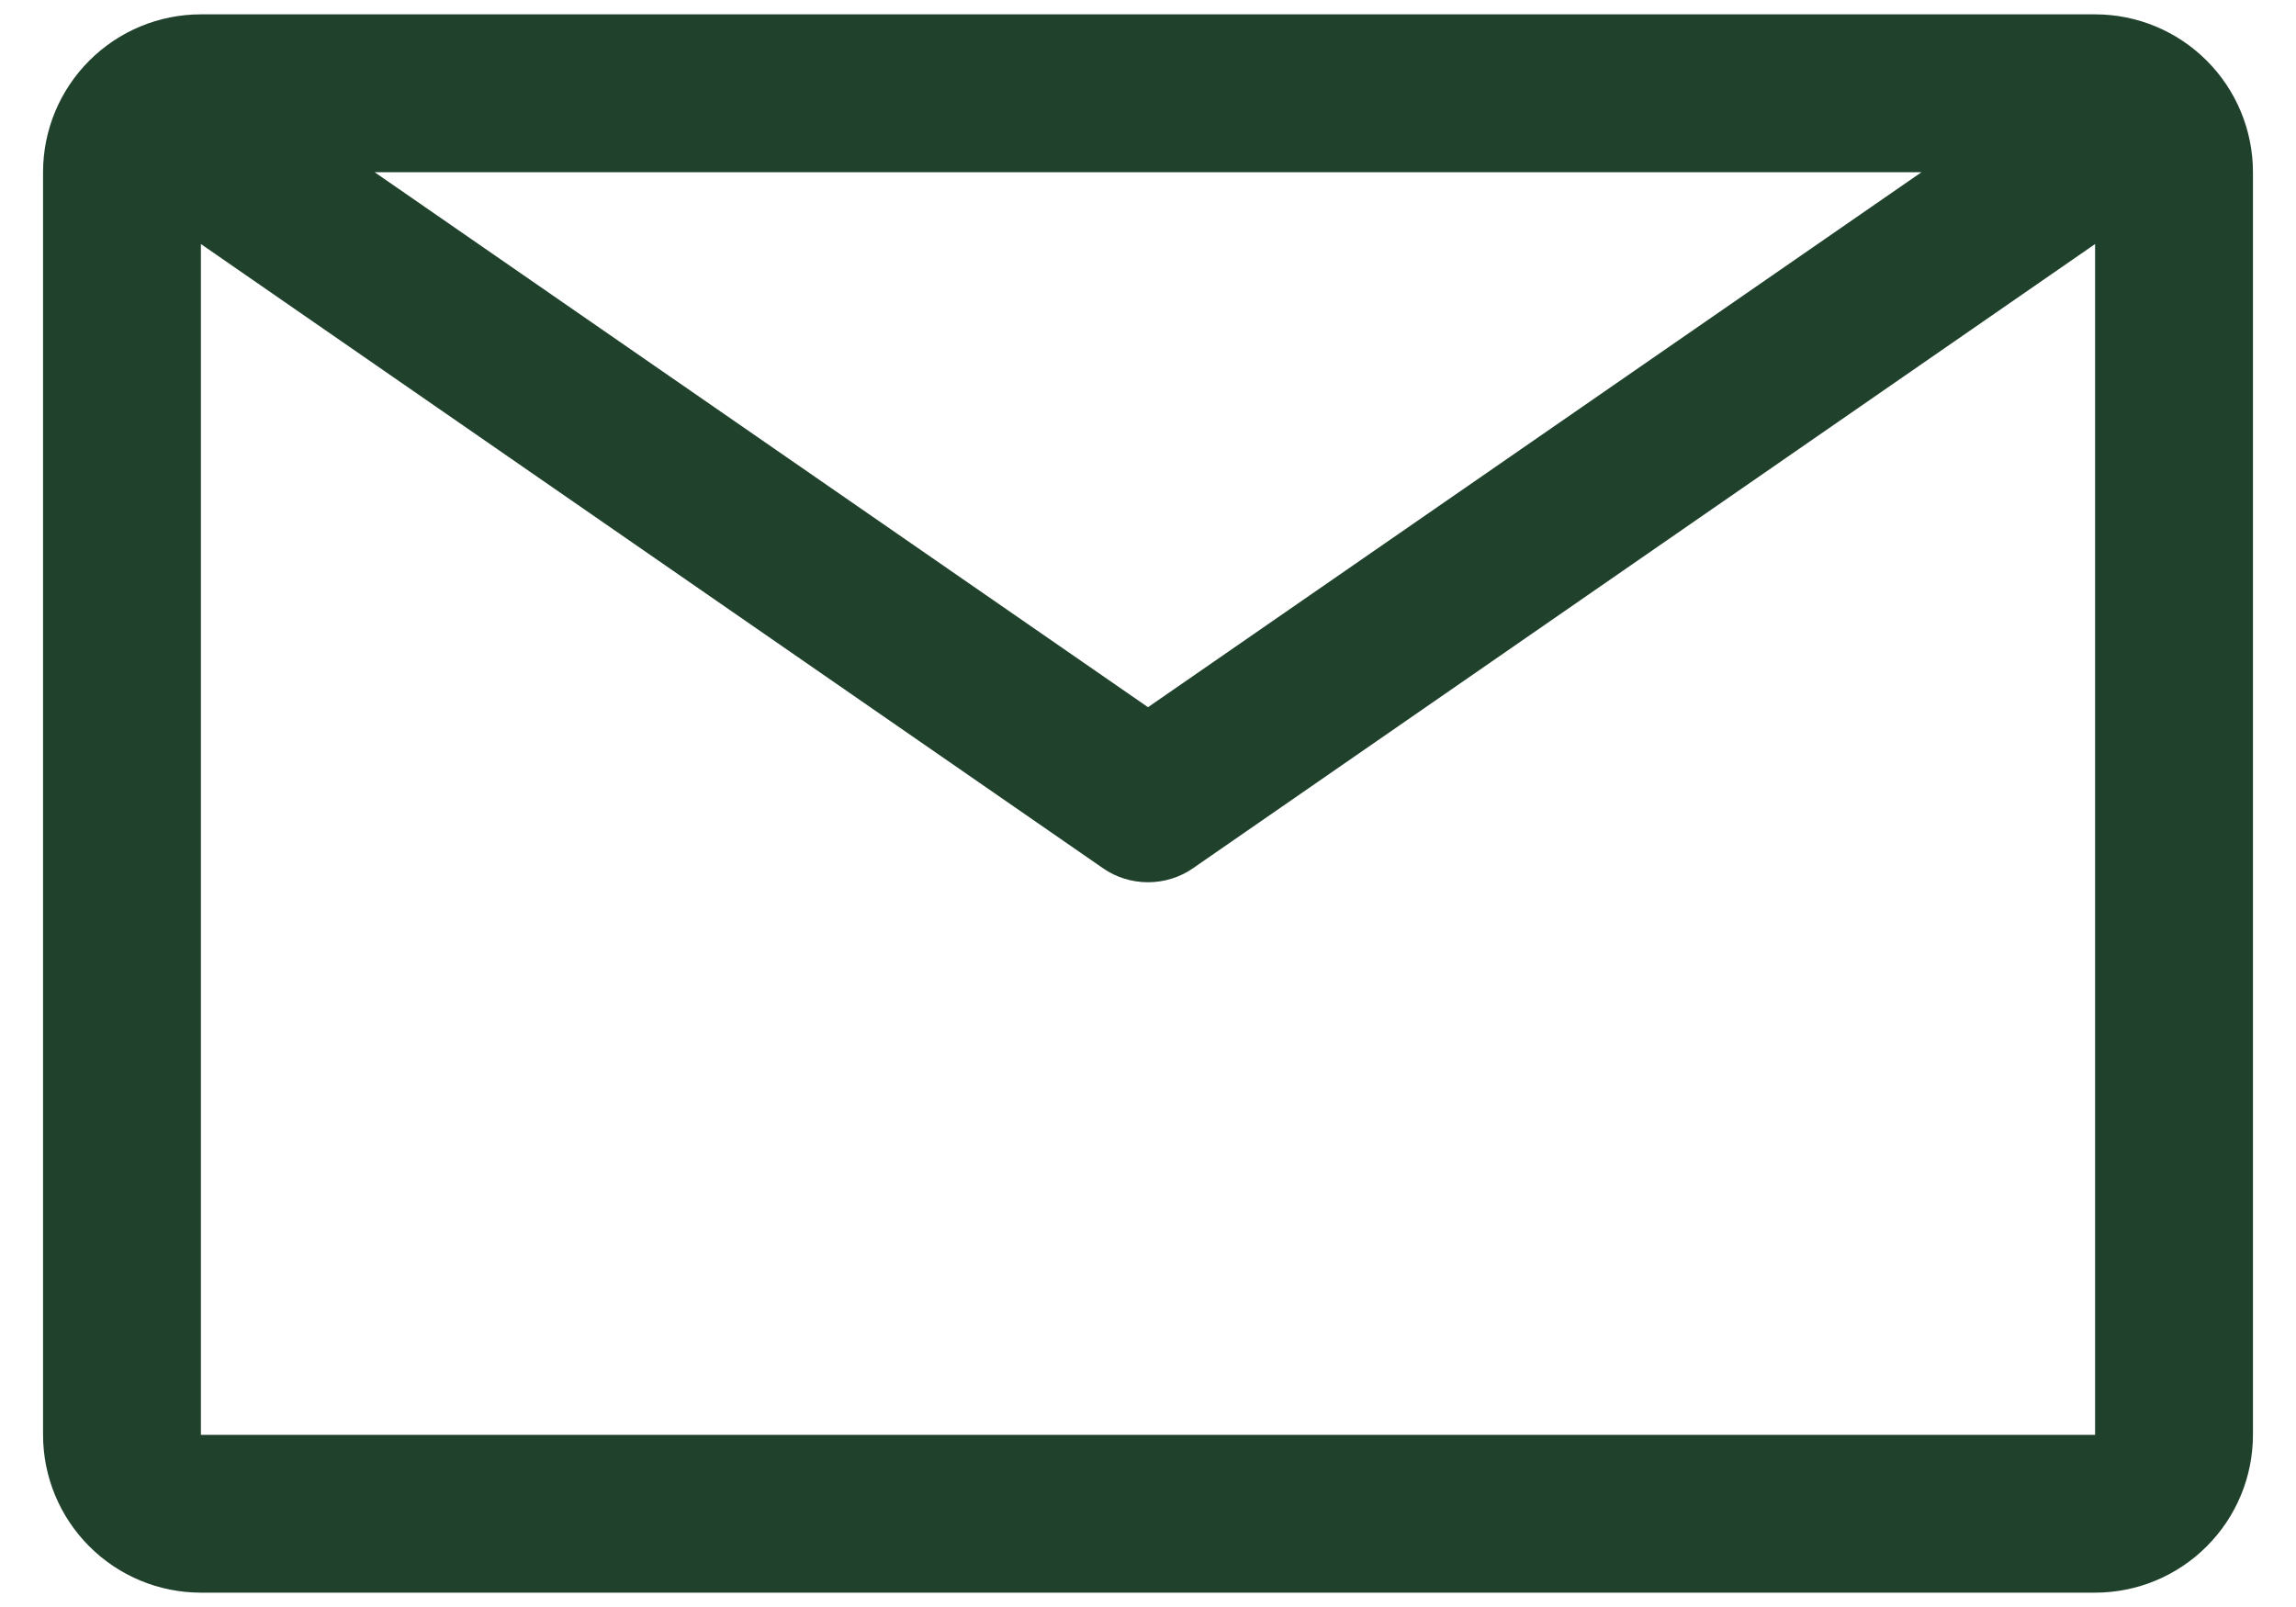 <svg width="20" height="14" viewBox="0 0 20 14" fill="none" xmlns="http://www.w3.org/2000/svg">
<path d="M18.25 0.125H1.75C1.385 0.125 1.036 0.27 0.778 0.528C0.52 0.786 0.375 1.135 0.375 1.5V12.5C0.375 12.865 0.52 13.214 0.778 13.472C1.036 13.73 1.385 13.875 1.75 13.875H18.25C18.615 13.875 18.964 13.73 19.222 13.472C19.48 13.214 19.625 12.865 19.625 12.5V1.5C19.625 1.135 19.48 0.786 19.222 0.528C18.964 0.27 18.615 0.125 18.25 0.125ZM16.738 1.5L10 6.161L3.263 1.5H16.738ZM1.75 12.5V2.126L9.608 7.564C9.723 7.644 9.86 7.686 10 7.686C10.14 7.686 10.277 7.644 10.392 7.564L18.25 2.126V12.5H1.75Z" fill="#20422D"/>
</svg>
